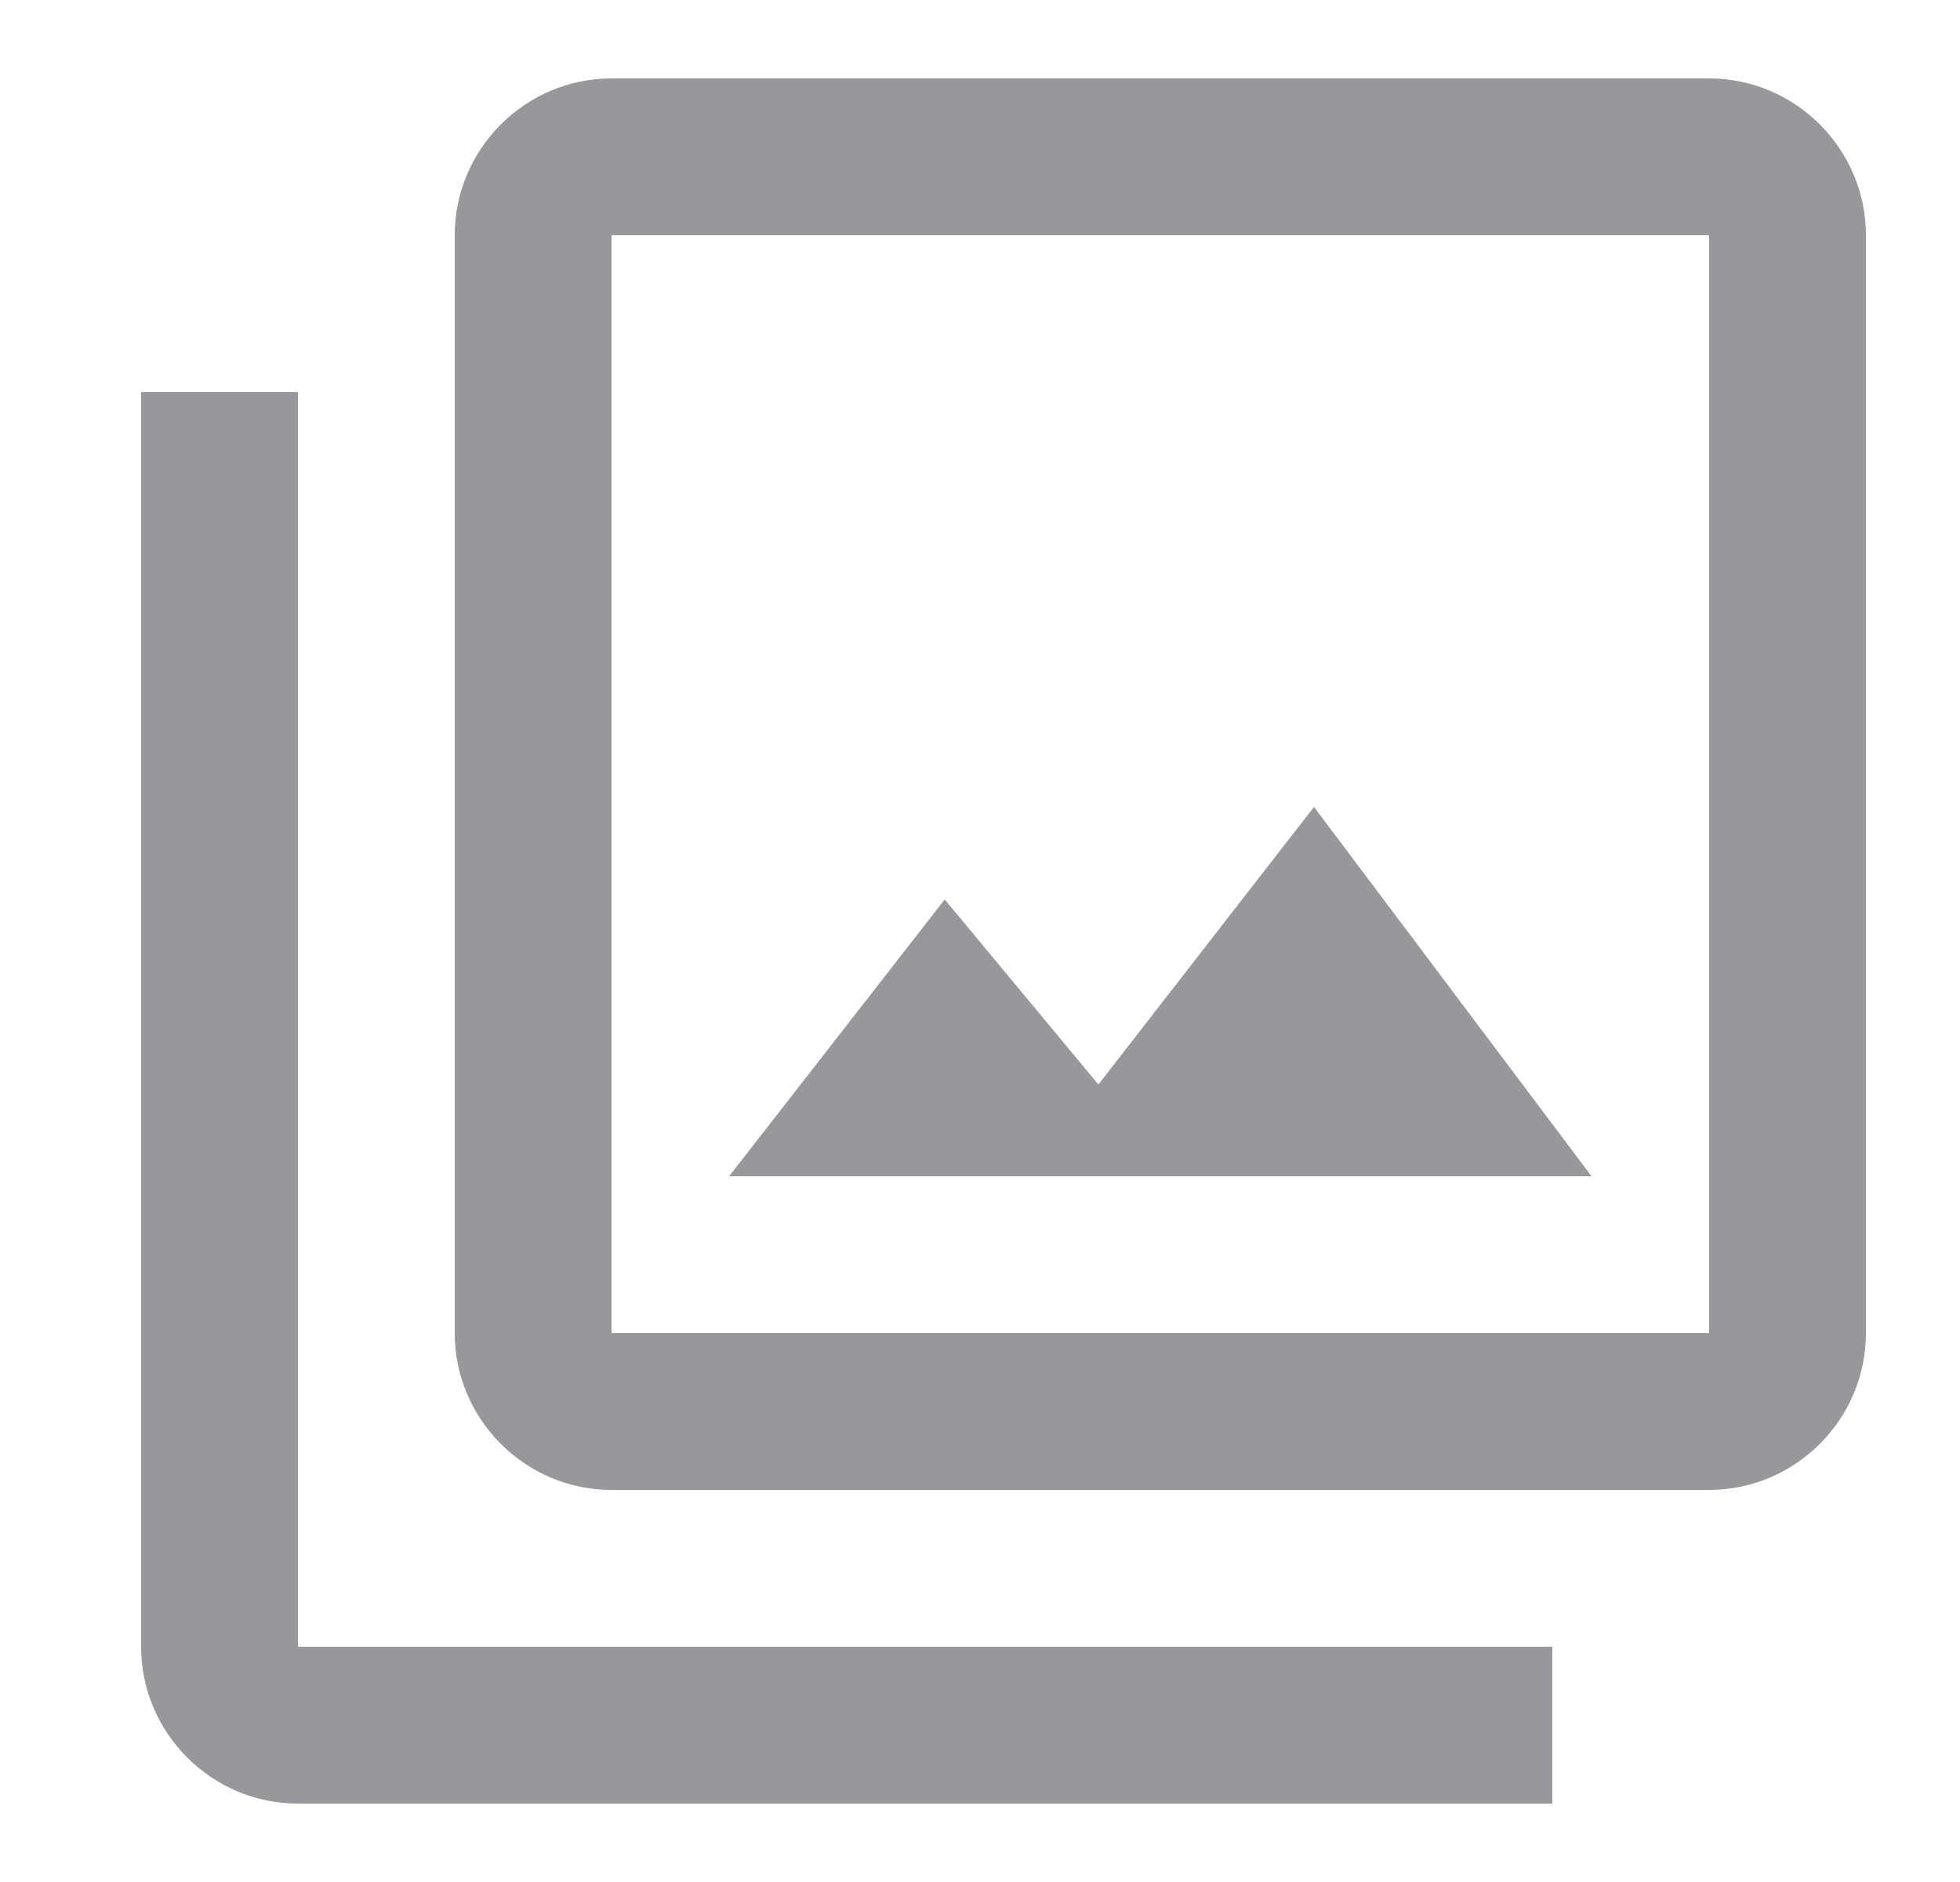 <svg width="25" height="24" viewBox="0 0 25 24" fill="none" xmlns="http://www.w3.org/2000/svg">
<path d="M16.76 10.29L14.01 13.83L12.05 11.47L9.3 15H20.3L16.76 10.29ZM3.8 5H1.8V21C1.8 22.1 2.7 23 3.8 23H19.8V21H3.8V5ZM21.8 1H7.8C6.7 1 5.8 1.9 5.8 3V17C5.8 18.1 6.7 19 7.8 19H21.8C22.9 19 23.8 18.1 23.8 17V3C23.8 1.9 22.9 1 21.8 1ZM21.8 17H7.8V3H21.8V17Z" fill="#97989C"/>
</svg>
